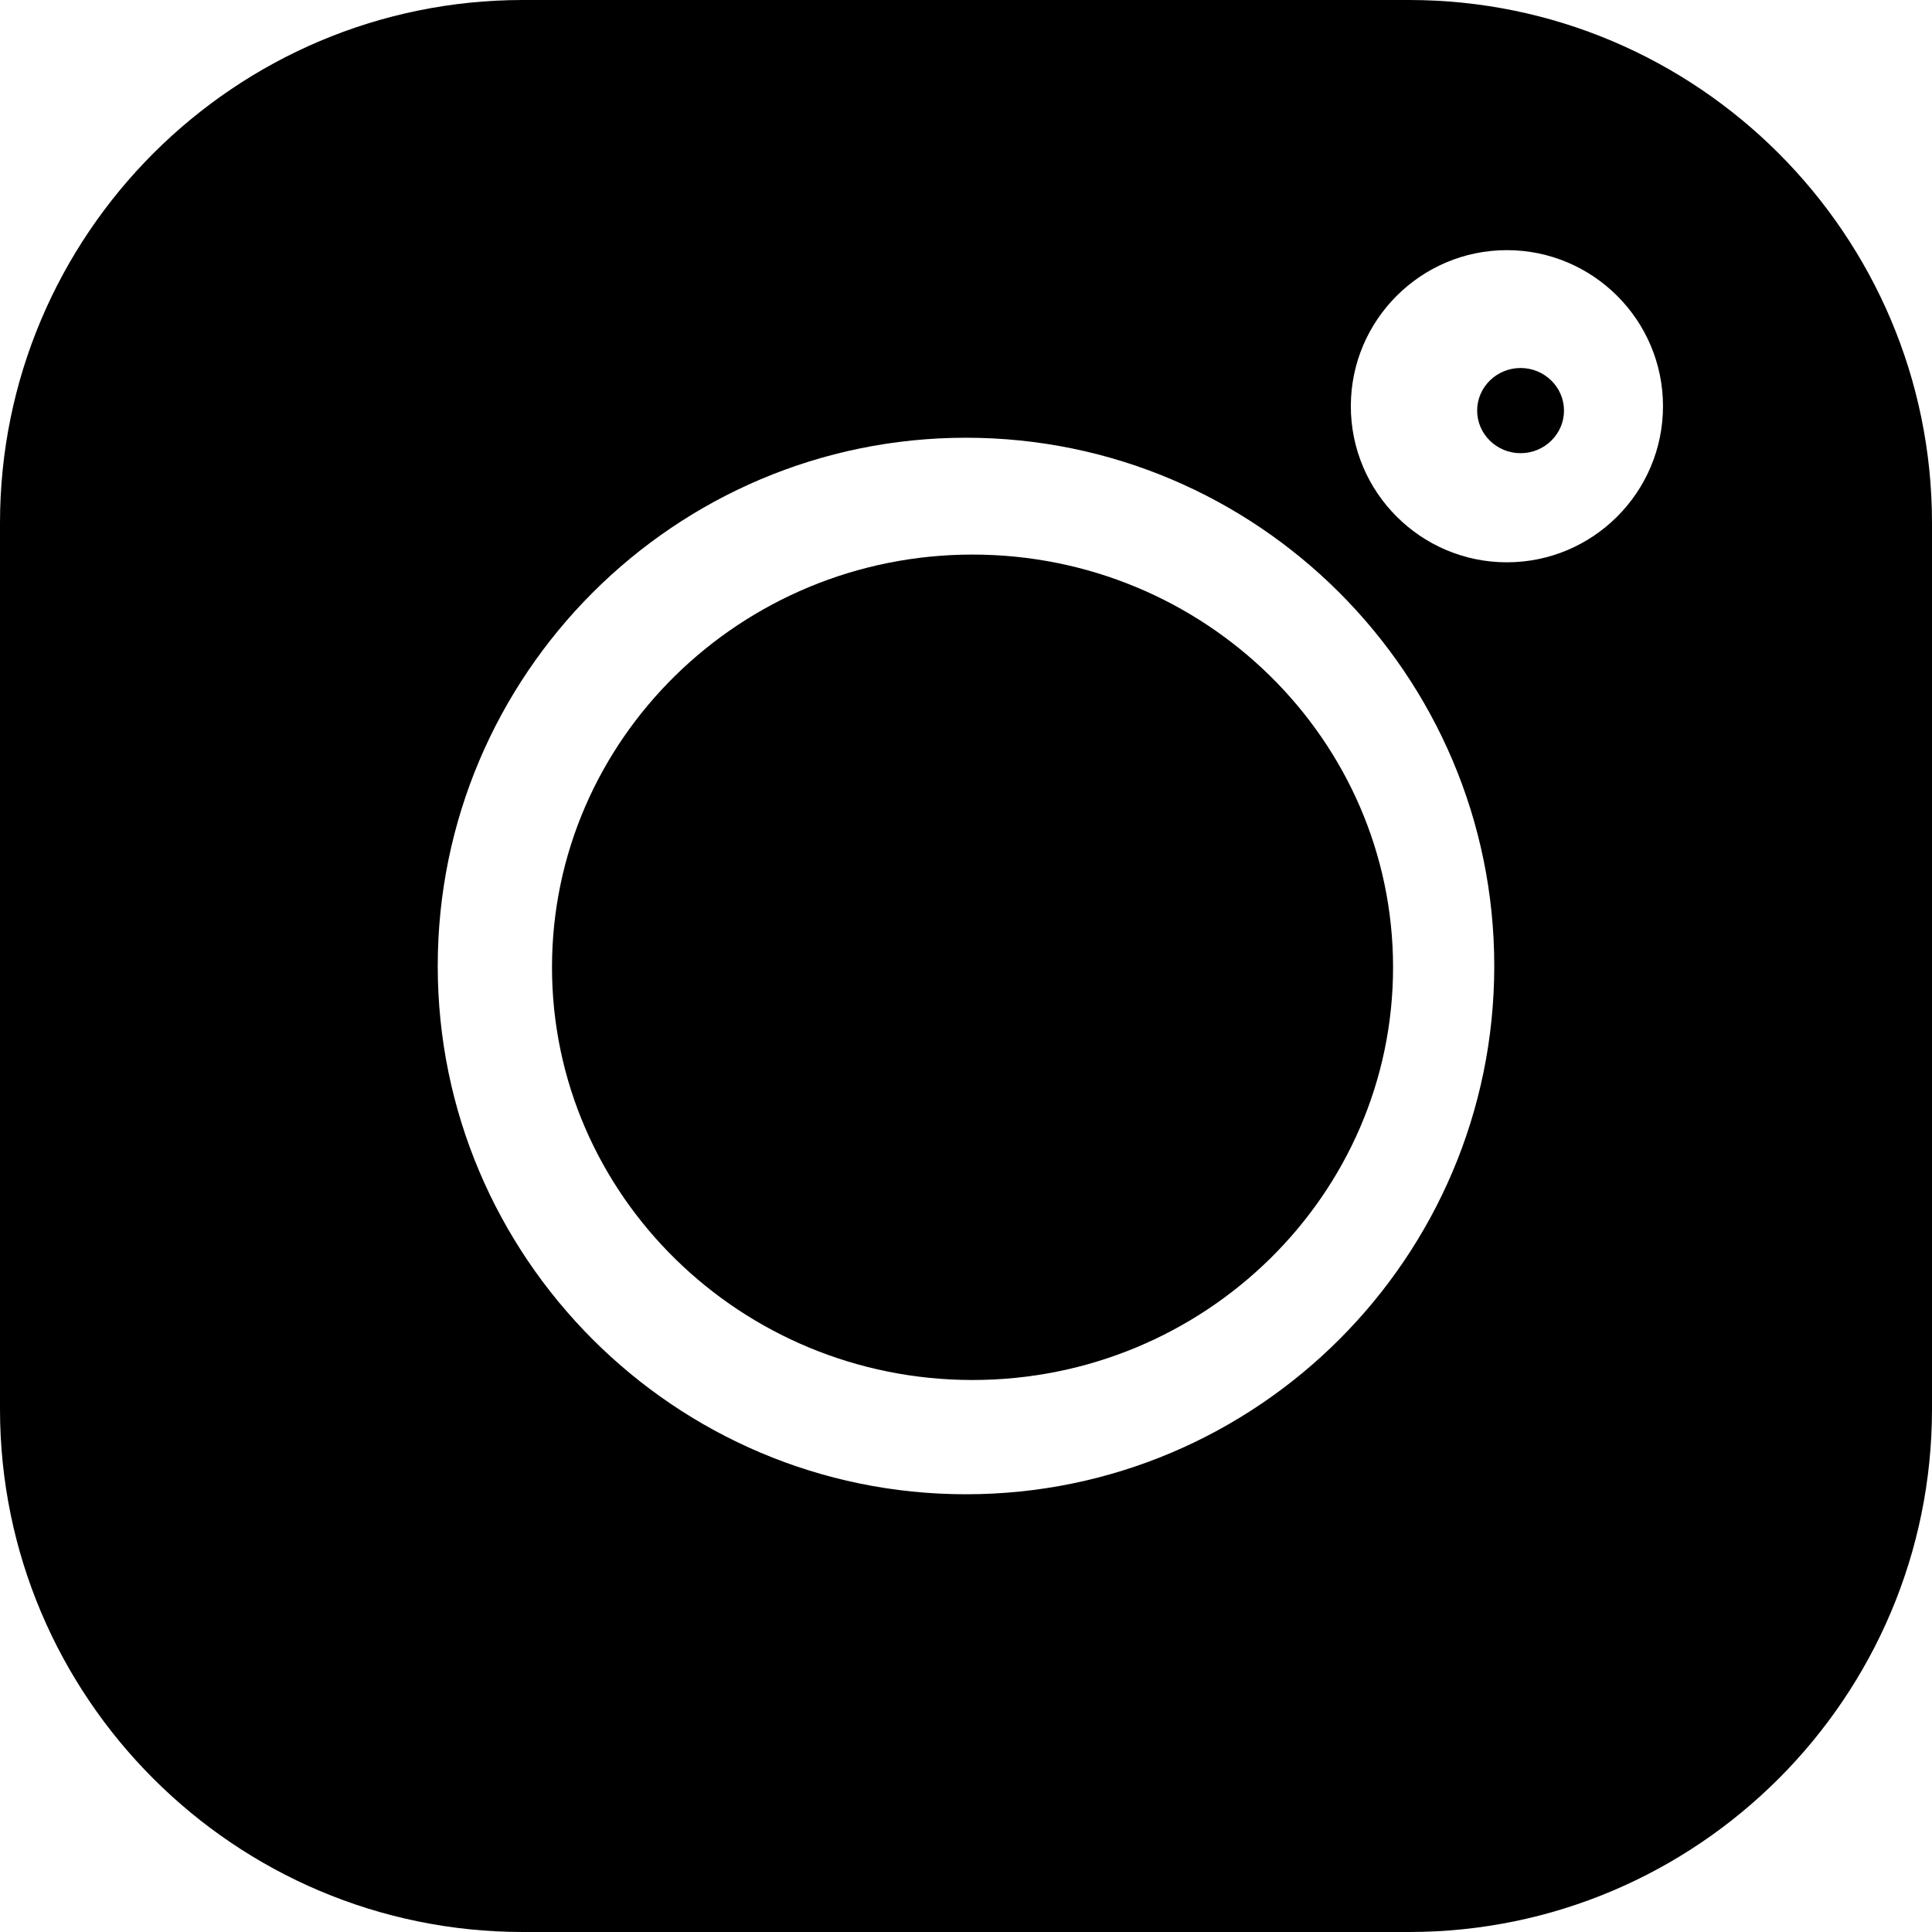 <svg viewBox="0 0 21 21" fill="none" xmlns="http://www.w3.org/2000/svg">
<path d="M15.316 0H5.685C2.55 0 0 2.55 0 5.685V15.316C0 18.45 2.55 21 5.685 21H15.316C18.45 21 21 18.45 21 15.316V5.685C21 2.55 18.45 0 15.316 0ZM10.5 16.242C7.334 16.242 4.758 13.666 4.758 10.5C4.758 7.334 7.334 4.758 10.5 4.758C13.666 4.758 16.242 7.334 16.242 10.5C16.242 13.666 13.666 16.242 10.5 16.242ZM16.379 6.112C15.444 6.112 14.683 5.351 14.683 4.415C14.683 3.48 15.444 2.719 16.379 2.719C17.315 2.719 18.076 3.48 18.076 4.415C18.076 5.351 17.315 6.112 16.379 6.112Z" fill="currentColor"/>
<path d="M10.571 6.028C8.051 6.028 6 8.04 6 10.514C6 12.988 8.051 15 10.571 15C13.091 15 15.142 12.988 15.142 10.514C15.142 8.04 13.091 6.028 10.571 6.028ZM16.528 4C16.268 4 16.056 4.208 16.056 4.463C16.056 4.718 16.268 4.926 16.528 4.926C16.788 4.926 17 4.718 17 4.463C17 4.208 16.788 4 16.528 4Z" fill="currentColor"/>
</svg>
